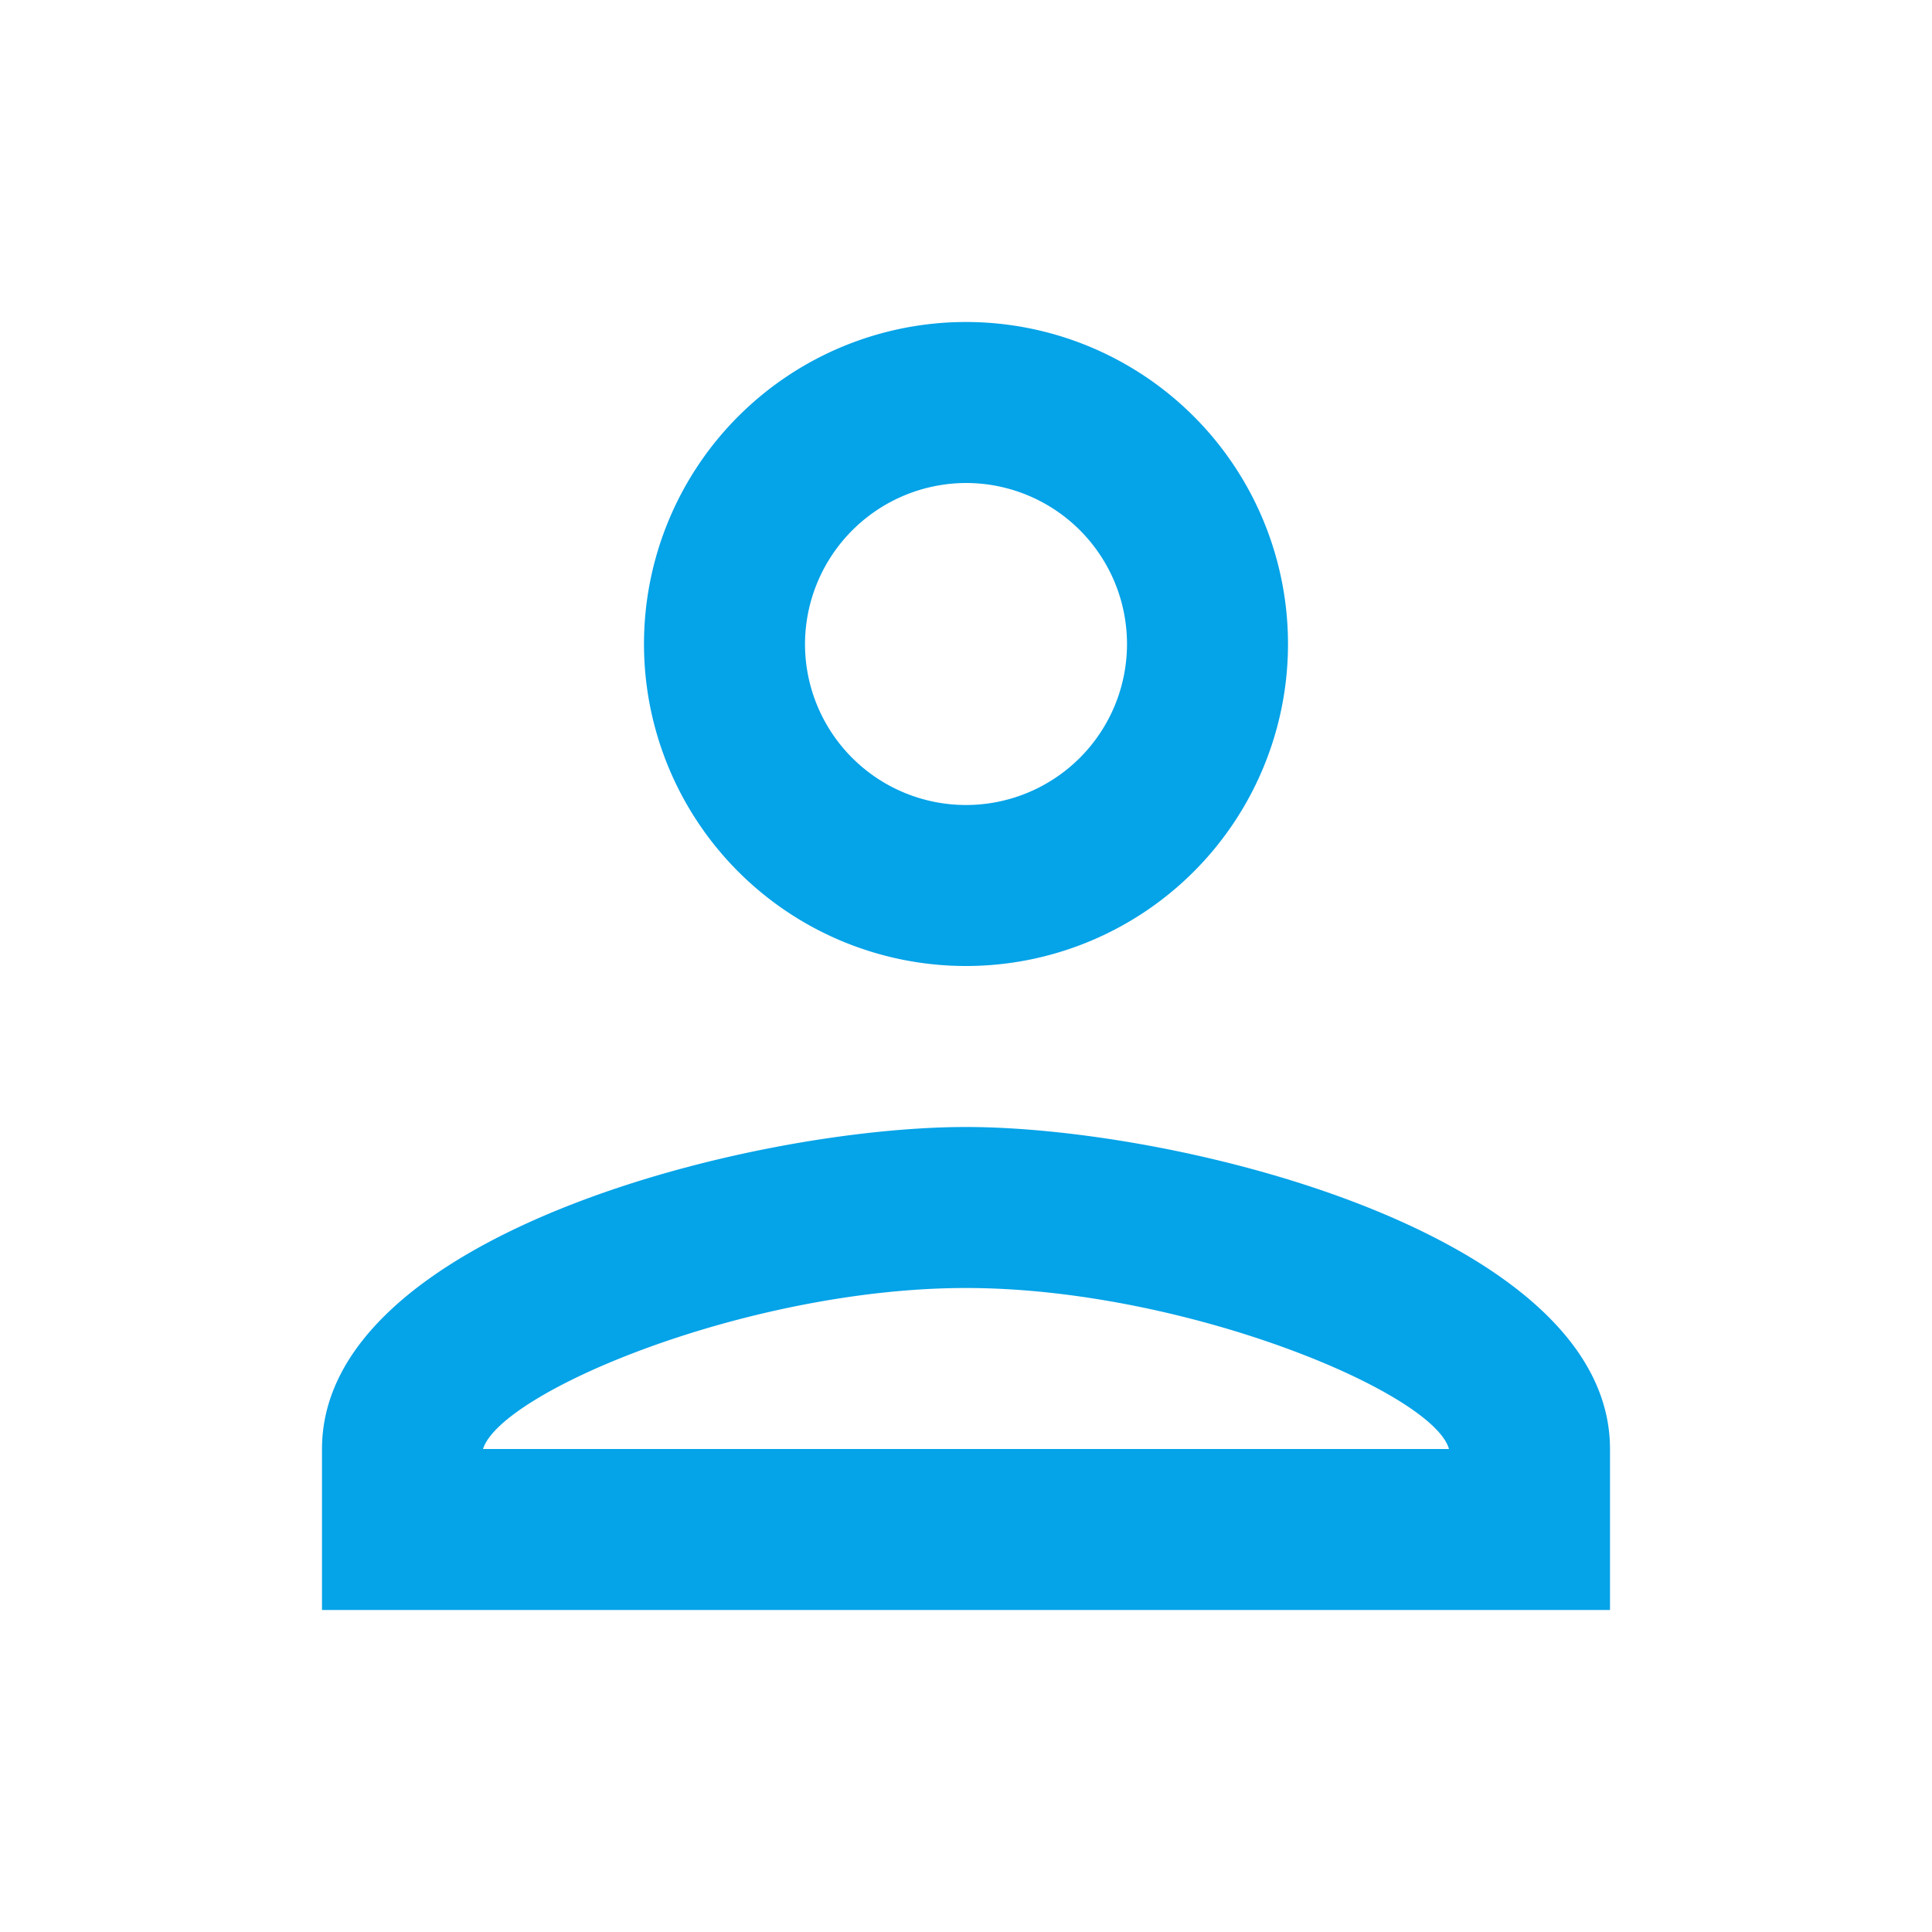 <svg xmlns="http://www.w3.org/2000/svg" viewBox="0 0 24 24"><symbol id="2561d10c-f509-4252-8fbf-ff316c9de600" viewBox="0 0 24 24" fill="#05a3e8"><path d="M0,0H24V24H0Z" fill="none"/><path d="M12,6a2,2,0,1,1-2,2,2.006,2.006,0,0,1,2-2m0,10c2.7,0,5.8,1.29,6,2H6c.23-.72,3.31-2,6-2M12,4a4,4,0,1,0,4,4,4,4,0,0,0-4-4Zm0,10c-2.67,0-8,1.34-8,4v2H20V18c0-2.66-5.33-4-8-4Z" fill="#05a3e8"/></symbol><use href="#2561d10c-f509-4252-8fbf-ff316c9de600" fill="#05a3e8"/></svg>